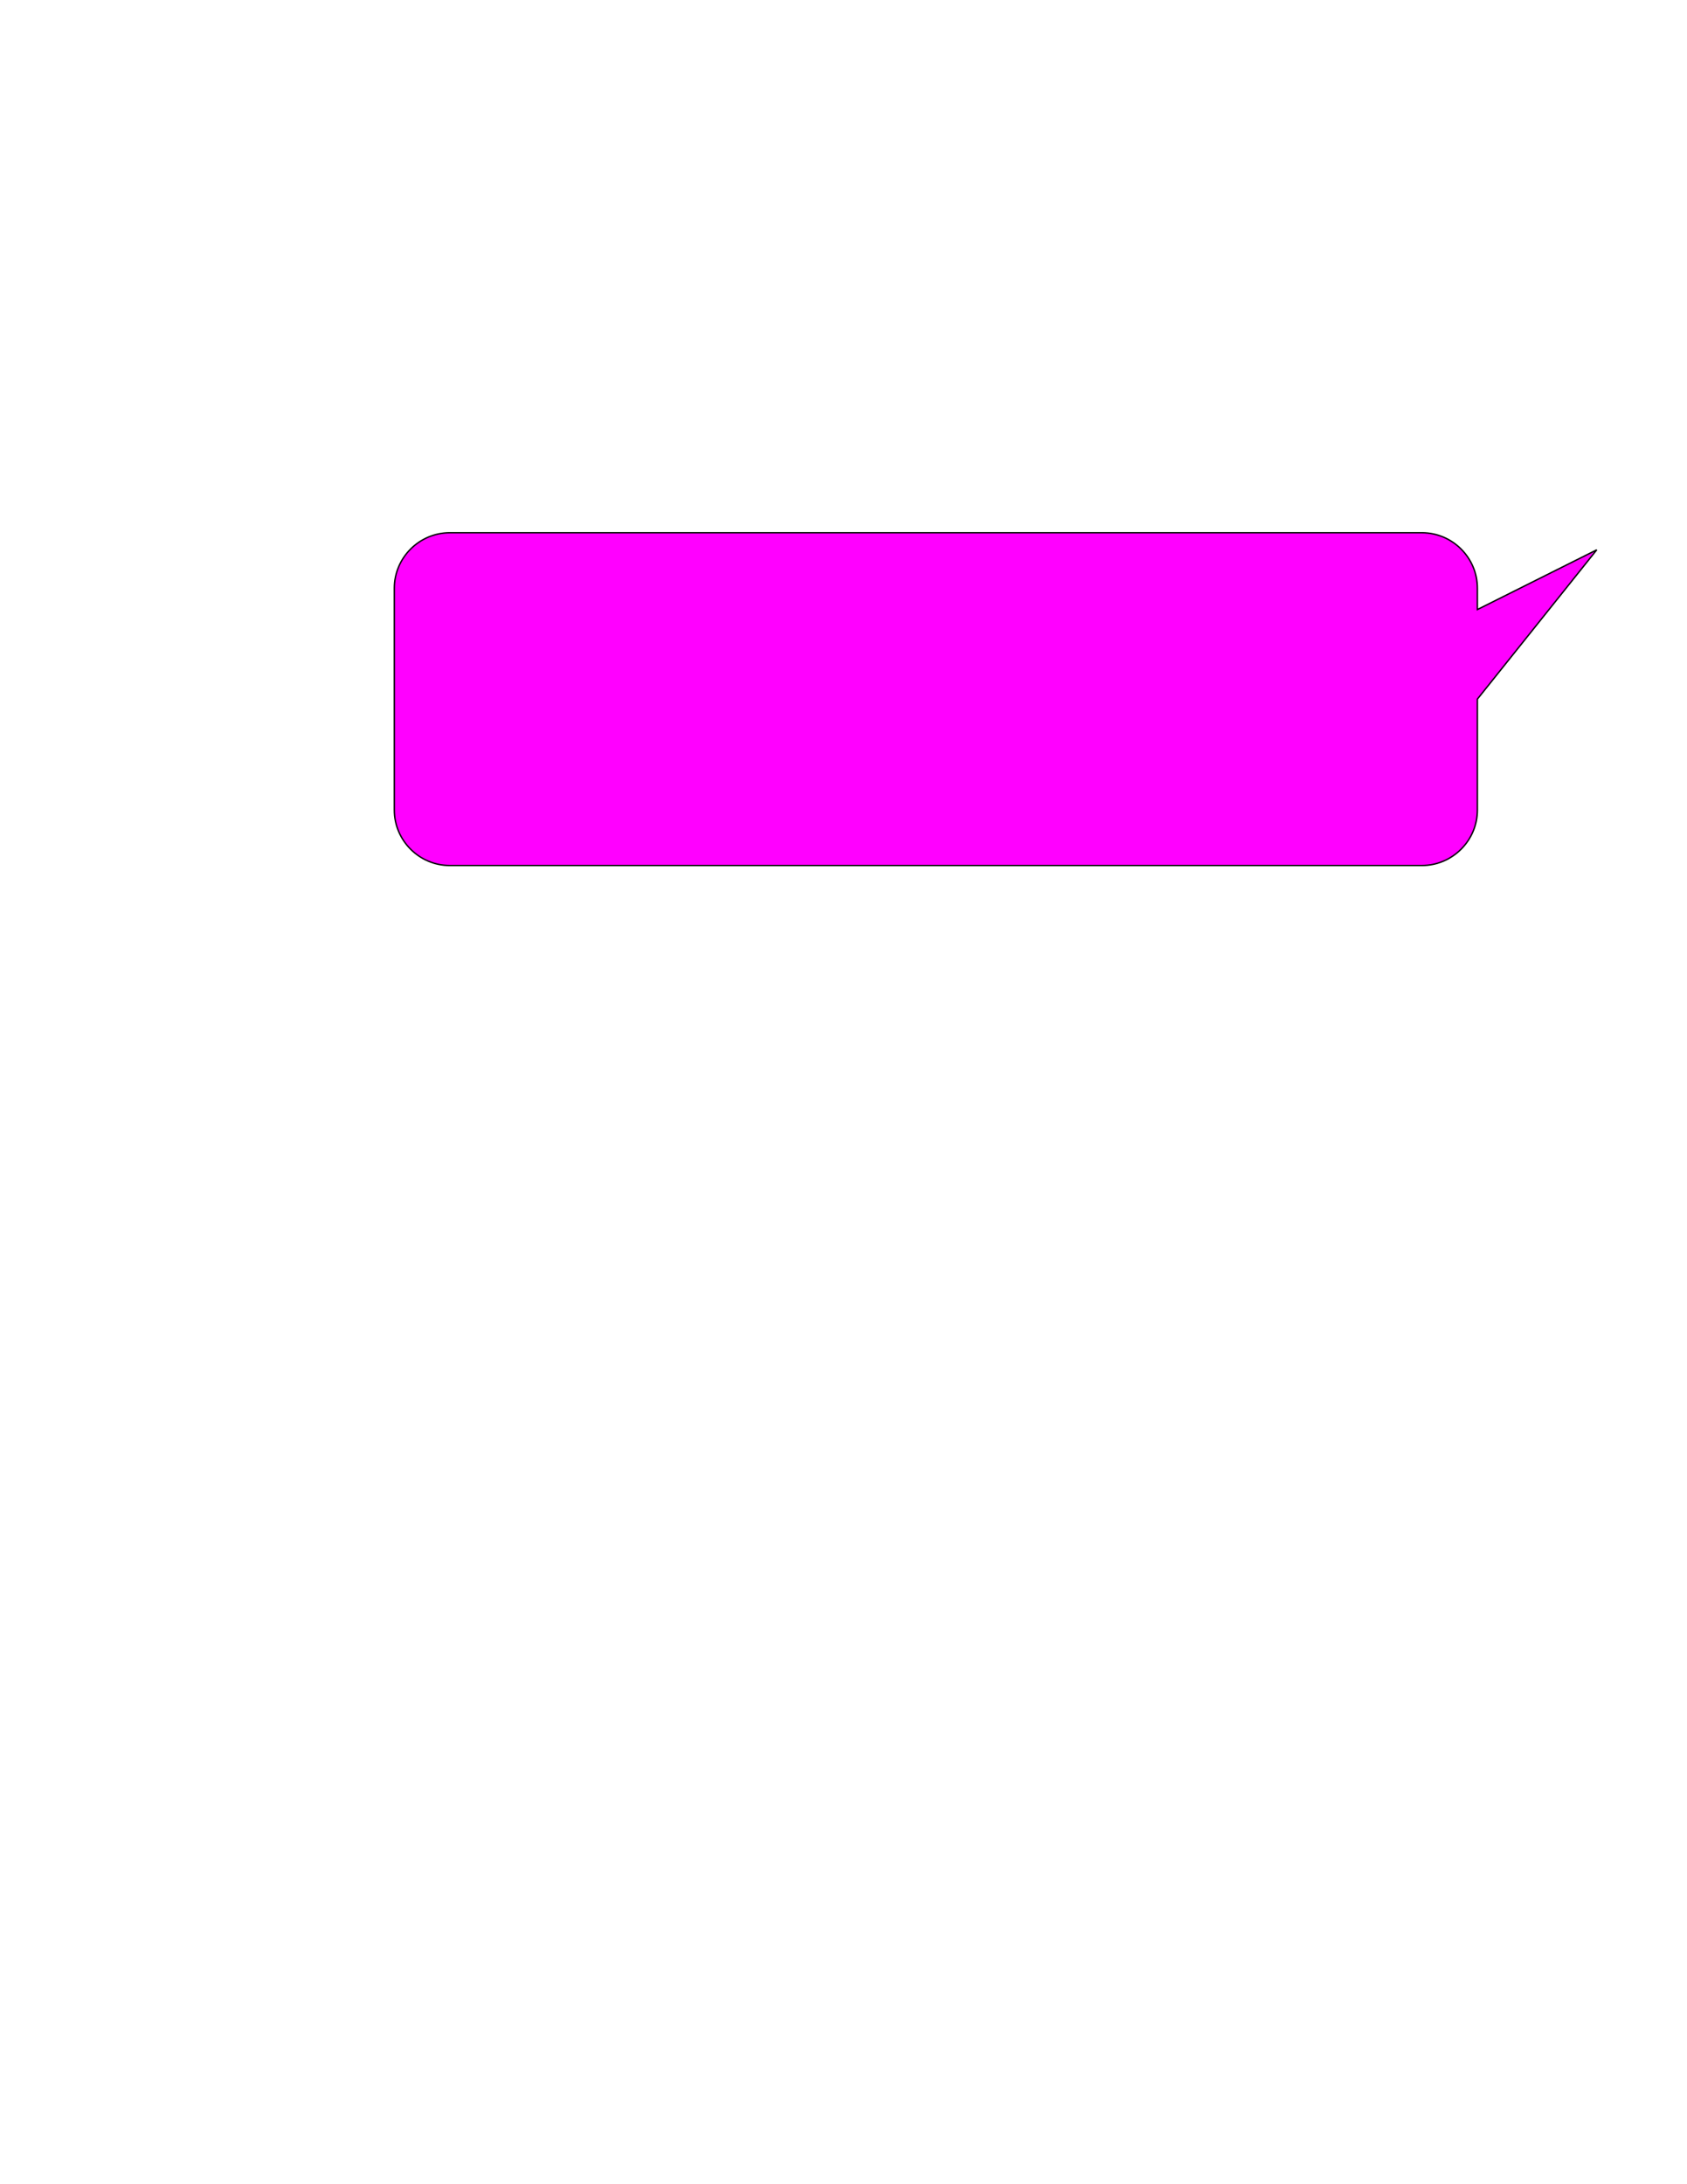 <?xml version="1.0" encoding="UTF-8"?>
<!DOCTYPE svg PUBLIC "-//W3C//DTD SVG 1.1//EN" "http://www.w3.org/Graphics/SVG/1.1/DTD/svg11.dtd">
<!-- Creator: CorelDRAW 2021 (64-Bit Evaluation Version) -->
<svg xmlns="http://www.w3.org/2000/svg" xml:space="preserve" width="8.5in" height="11in" version="1.1" style="shape-rendering:geometricPrecision; text-rendering:geometricPrecision; image-rendering:optimizeQuality; fill-rule:evenodd; clip-rule:evenodd"
viewBox="0 0 8500 11000"
 xmlns:xlink="http://www.w3.org/1999/xlink"
 xmlns:xodm="http://www.corel.com/coreldraw/odm/2003">
 <defs>
  <style type="text/css">
   <![CDATA[
    .str0 {stroke:black;stroke-width:6.94;stroke-miterlimit:2.613}
    .fil0 {fill:fuchsia}
   ]]>
  </style>
 </defs>
 <g id="Layer_x0020_1">
  <path class="fil0 str0" d="M2266.09 2683.04l4898.43 0c153.62,0 279.3,125.68 279.3,279.3l0 107.42 601.56 -300.78 -601.56 751.96 0 558.59c0,153.62 -125.68,279.3 -279.3,279.3l-4898.43 0c-153.62,0 -279.3,-125.68 -279.3,-279.3l0 -1117.19c0,-153.62 125.68,-279.3 279.3,-279.3z"/>
 </g>
</svg>
